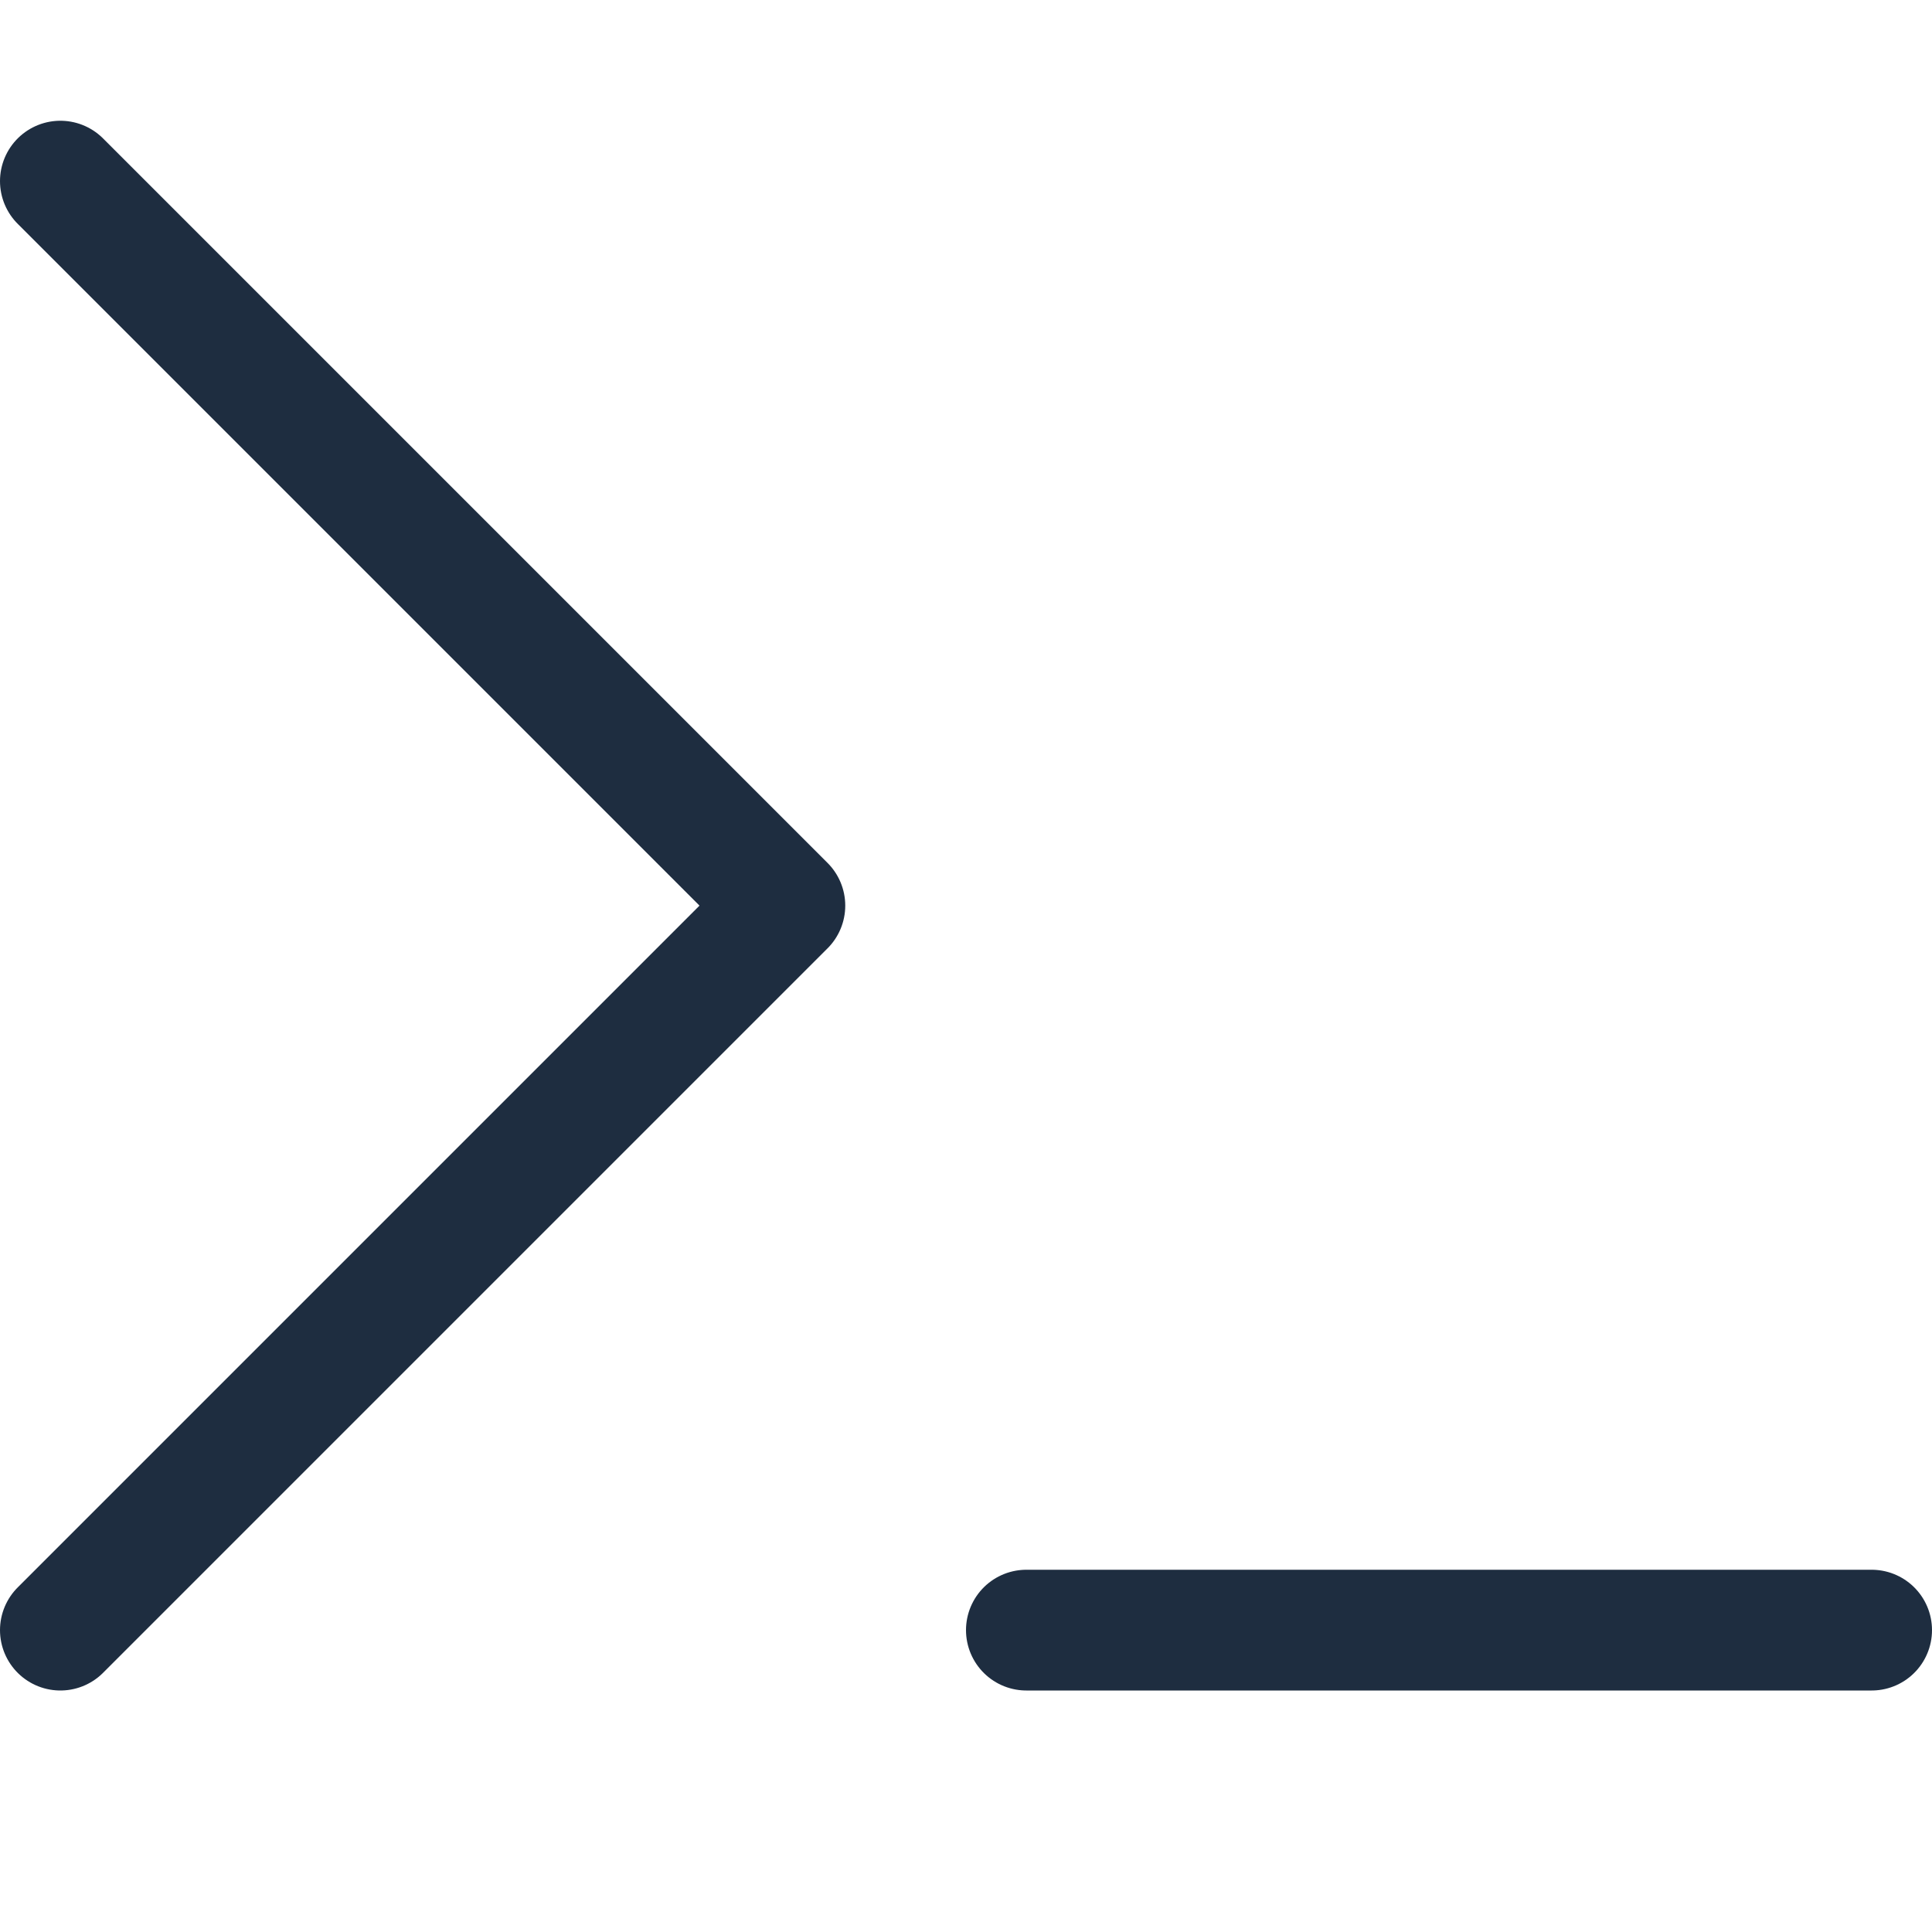 <svg xmlns="http://www.w3.org/2000/svg" xmlns:xlink="http://www.w3.org/1999/xlink" x="0px" y="0px" width="16px" height="16px" viewBox="0 0 16 16"><g transform="translate(0, 0)"><line x1="8.5" y1="13.5" x2="15.5" y2="13.5" fill="none" stroke="#1e2d40" stroke-linecap="round" stroke-linejoin="round" data-cap="butt" data-color="color-2"></line>
  <polyline points="0.5 1.5 6.5 7.5 0.5 13.5" fill="none" stroke="#1e2d40" stroke-linecap="round" stroke-linejoin="round" data-cap="butt"></polyline></g></svg>